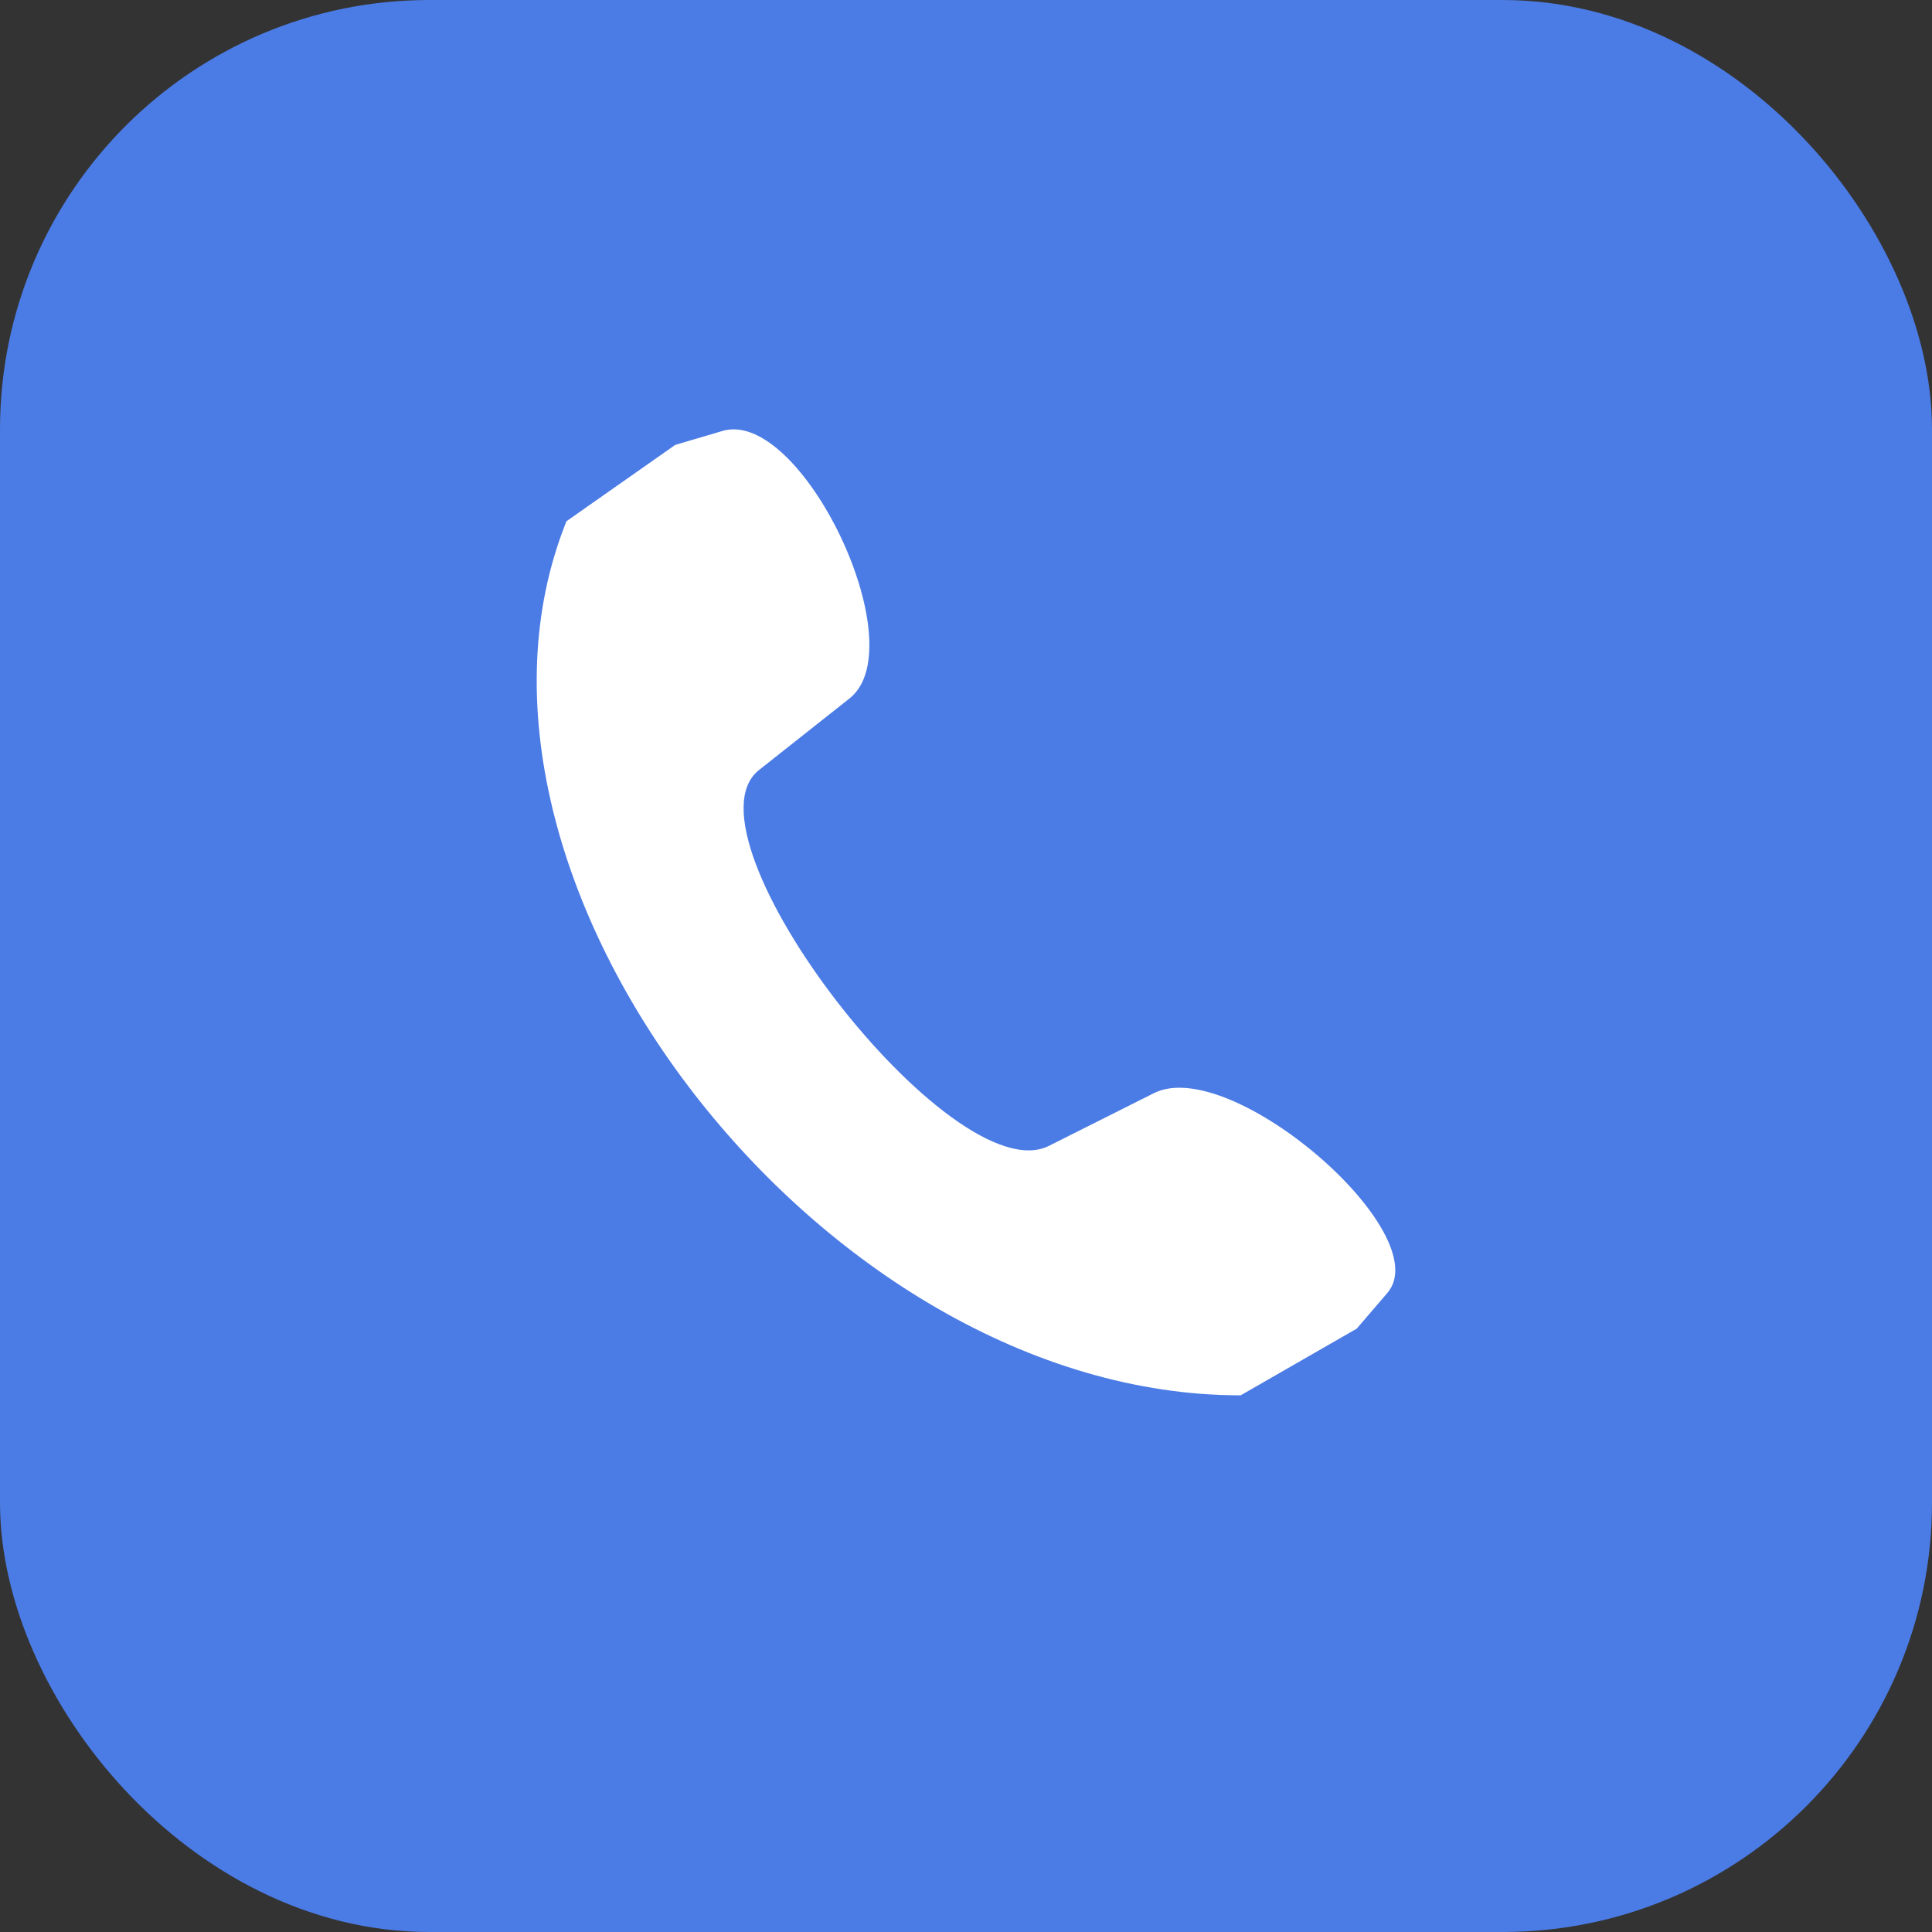 <svg width="18" height="18" viewBox="0 0 18 18" fill="none" xmlns="http://www.w3.org/2000/svg">
<rect x="0" y="0" width="18" height="18" fill="#333333" stroke="none"/>
<rect x="0.35" y="0.35" width="17.3" height="17.3" rx="3.65" fill="#4B7BE5" stroke="#4B7BE5" stroke-width="0.7"/>
<path fill-rule="evenodd" clip-rule="evenodd" d="M5.278 4.856L6.291 4.145L6.731 4.015C7.463 3.798 8.528 6.008 7.919 6.504L7.068 7.177C6.305 7.798 8.865 11.117 9.768 10.678L10.756 10.182C11.478 9.832 13.4 11.497 12.925 12.047L12.64 12.379L11.559 13C7.66 13.003 3.941 8.18 5.278 4.855L5.278 4.856Z" fill="white"/>
</svg>
